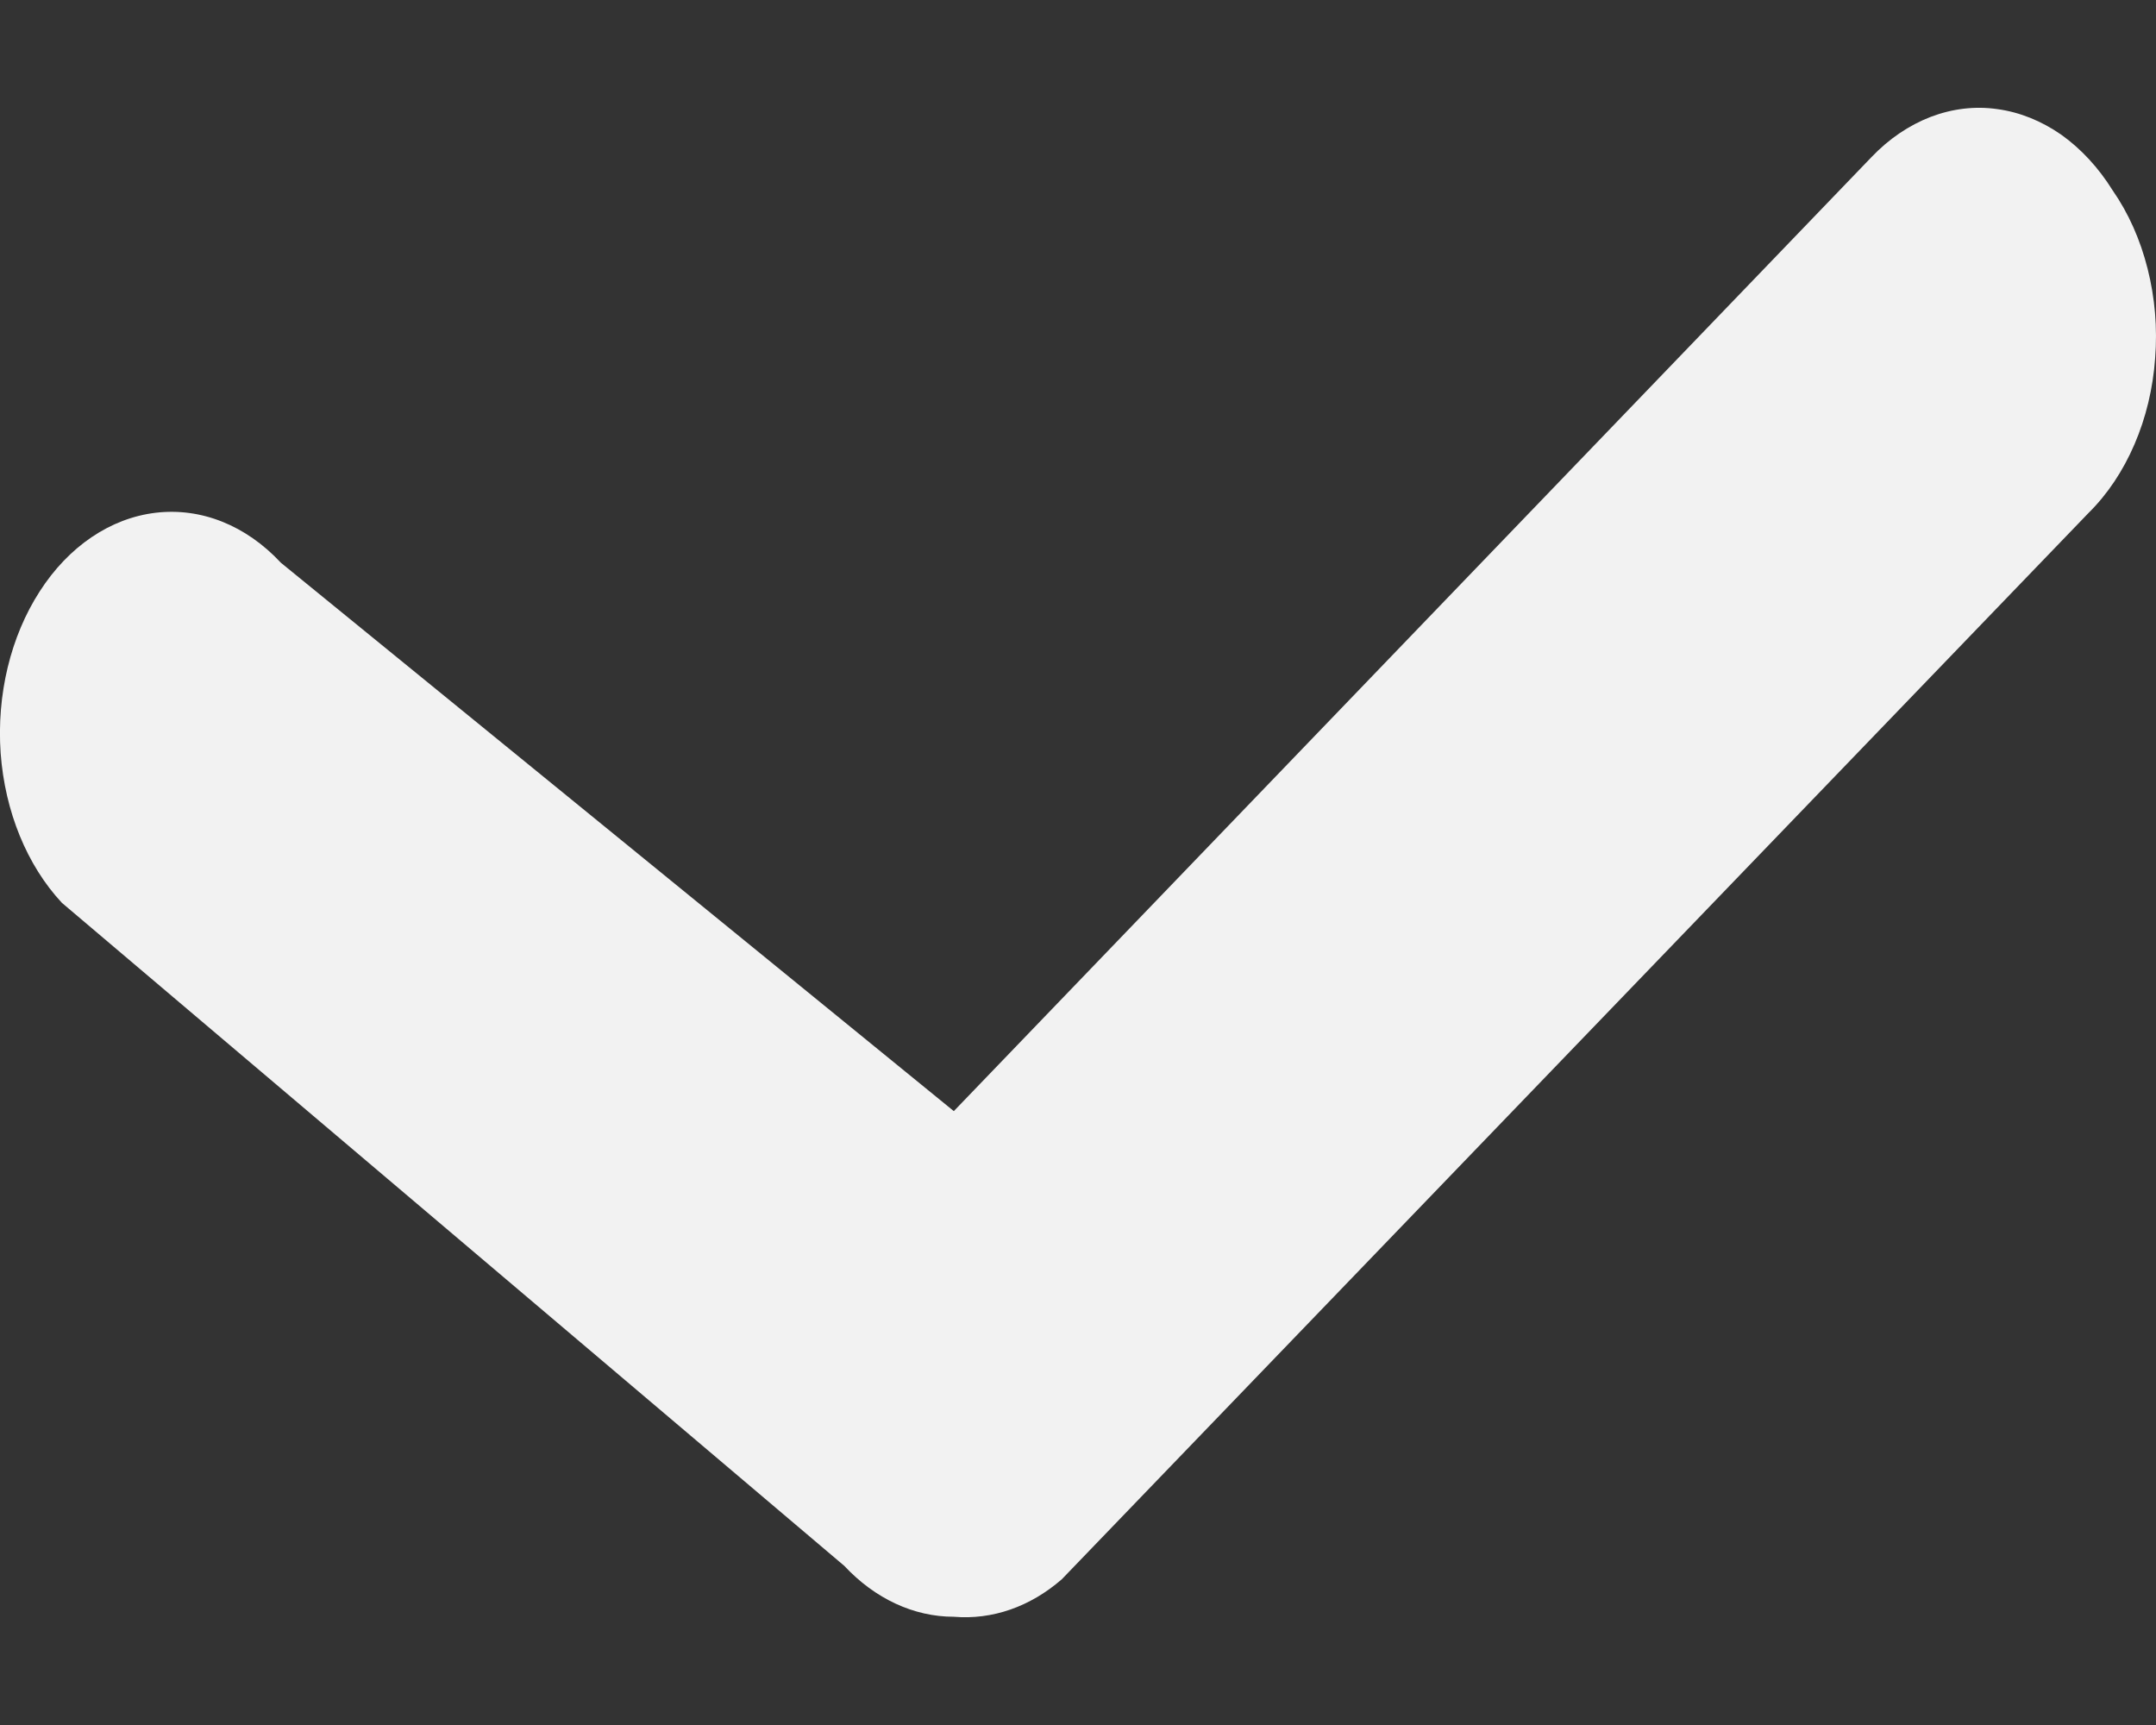 <svg width="10" height="8" viewBox="0 0 10 8" fill="none" xmlns="http://www.w3.org/2000/svg">
<rect x="0" y="0" width="10" height="8" fill="#333333" stroke="none"/>
<path d="M4.424 7.498C4.239 7.498 4.059 7.415 3.916 7.262L0.287 4.187C0.125 4.013 0.023 3.764 0.003 3.493C-0.016 3.222 0.049 2.952 0.184 2.743C0.318 2.534 0.512 2.403 0.722 2.378C0.932 2.353 1.141 2.436 1.303 2.61L4.424 5.153L8.68 0.729C8.761 0.644 8.854 0.581 8.955 0.542C9.055 0.504 9.16 0.491 9.264 0.506C9.368 0.52 9.469 0.561 9.561 0.625C9.652 0.69 9.733 0.777 9.799 0.883C9.872 0.988 9.927 1.111 9.961 1.246C9.995 1.38 10.007 1.521 9.996 1.661C9.986 1.802 9.953 1.938 9.9 2.061C9.847 2.184 9.775 2.292 9.688 2.378L4.925 7.324C4.778 7.452 4.602 7.513 4.424 7.498Z" fill="#F2F2F2"/>
</svg>
